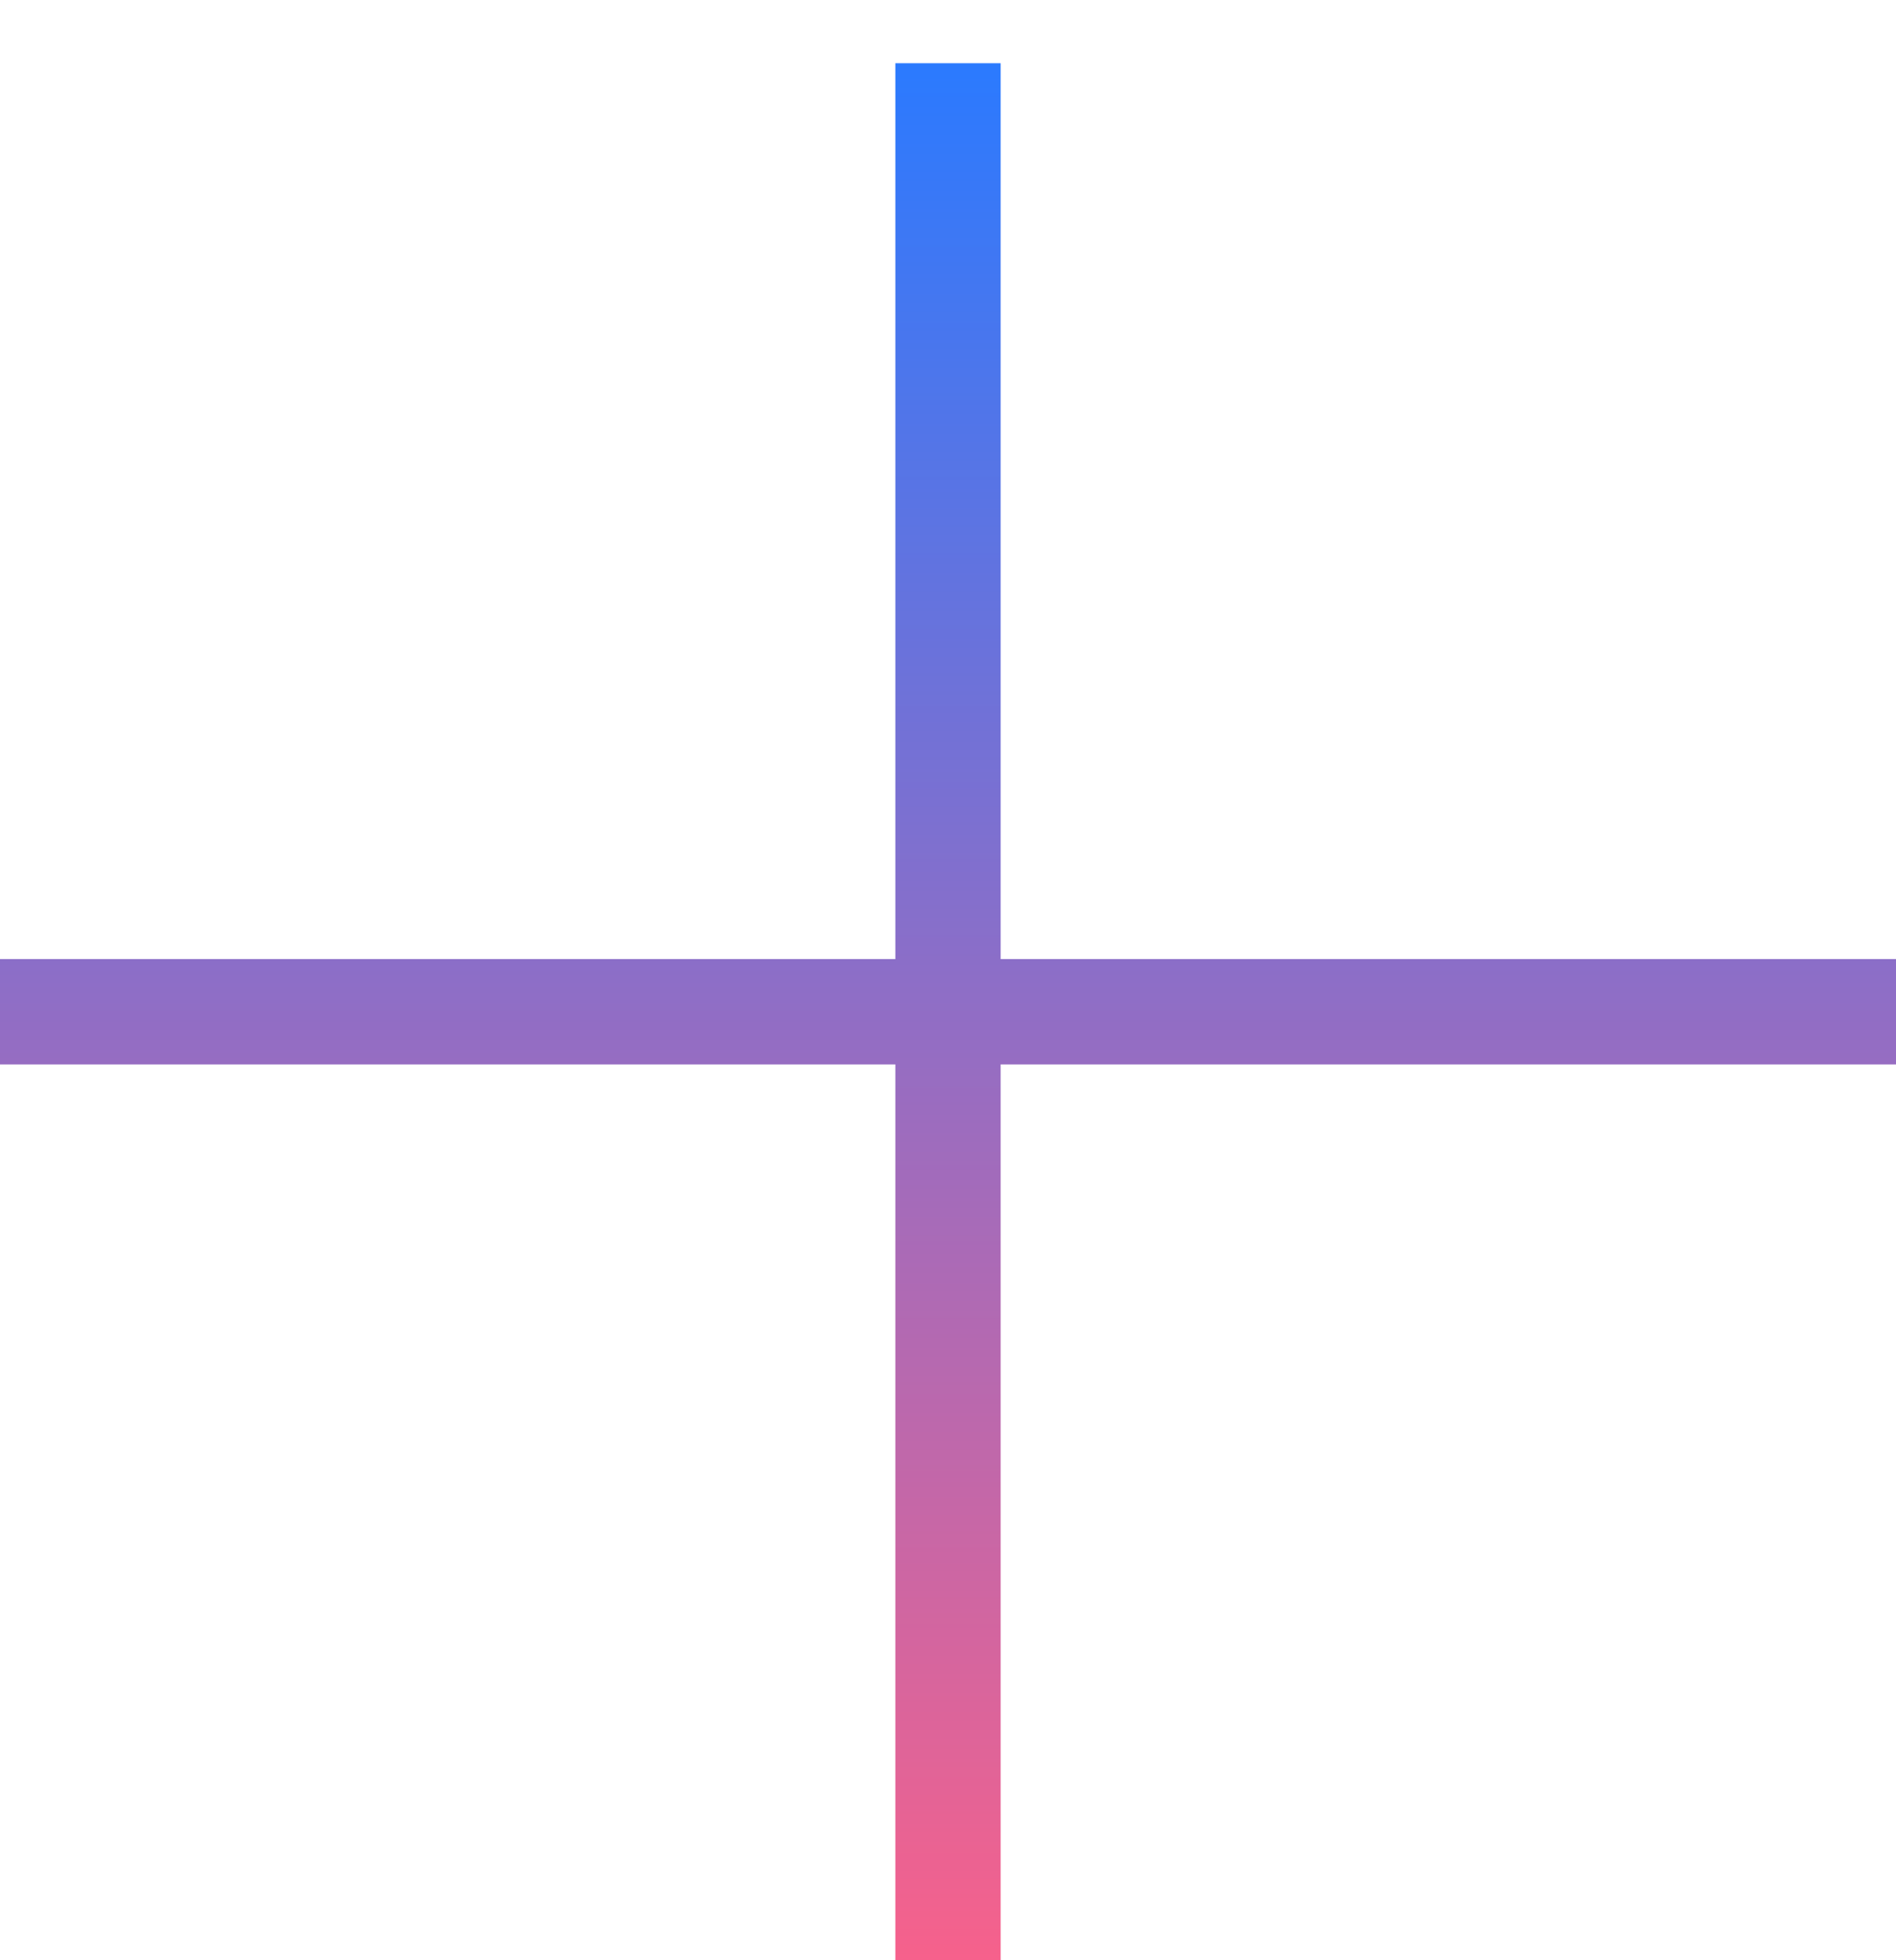 <svg width="30" height="31" viewBox="0 0 30 31" version="1.1" xmlns="http://www.w3.org/2000/svg" xmlns:xlink="http://www.w3.org/1999/xlink">
<title>+</title>
<desc>Created using Figma</desc>
<g id="Canvas" transform="translate(-14200 -22607)">
<g id="+">
<use xlink:href="#path0_fill" transform="matrix(-1 1.22465e-16 -1.22465e-16 -1 14230 22638)" fill="url(#paint0_linear)"/>
</g>
</g>
<defs>
<linearGradient id="paint0_linear" x1="0" y1="0" x2="1" y2="0" gradientUnits="userSpaceOnUse" gradientTransform="matrix(-3.27826e-07 -30 30 -3.2782e-07 1.04311e-07 30)">
<stop offset="0" stop-color="#2A7AFF"/>
<stop offset="1" stop-color="#F7618B"/>
</linearGradient>
<path id="path0_fill" d="M 14.167 0L 14.167 14.167L 0 14.167L 0 15.833L 14.167 15.833L 14.167 30L 15.833 30L 15.833 15.833L 30 15.833L 30 14.167L 15.833 14.167L 15.833 0L 14.167 0Z"/>
</defs>
</svg>
